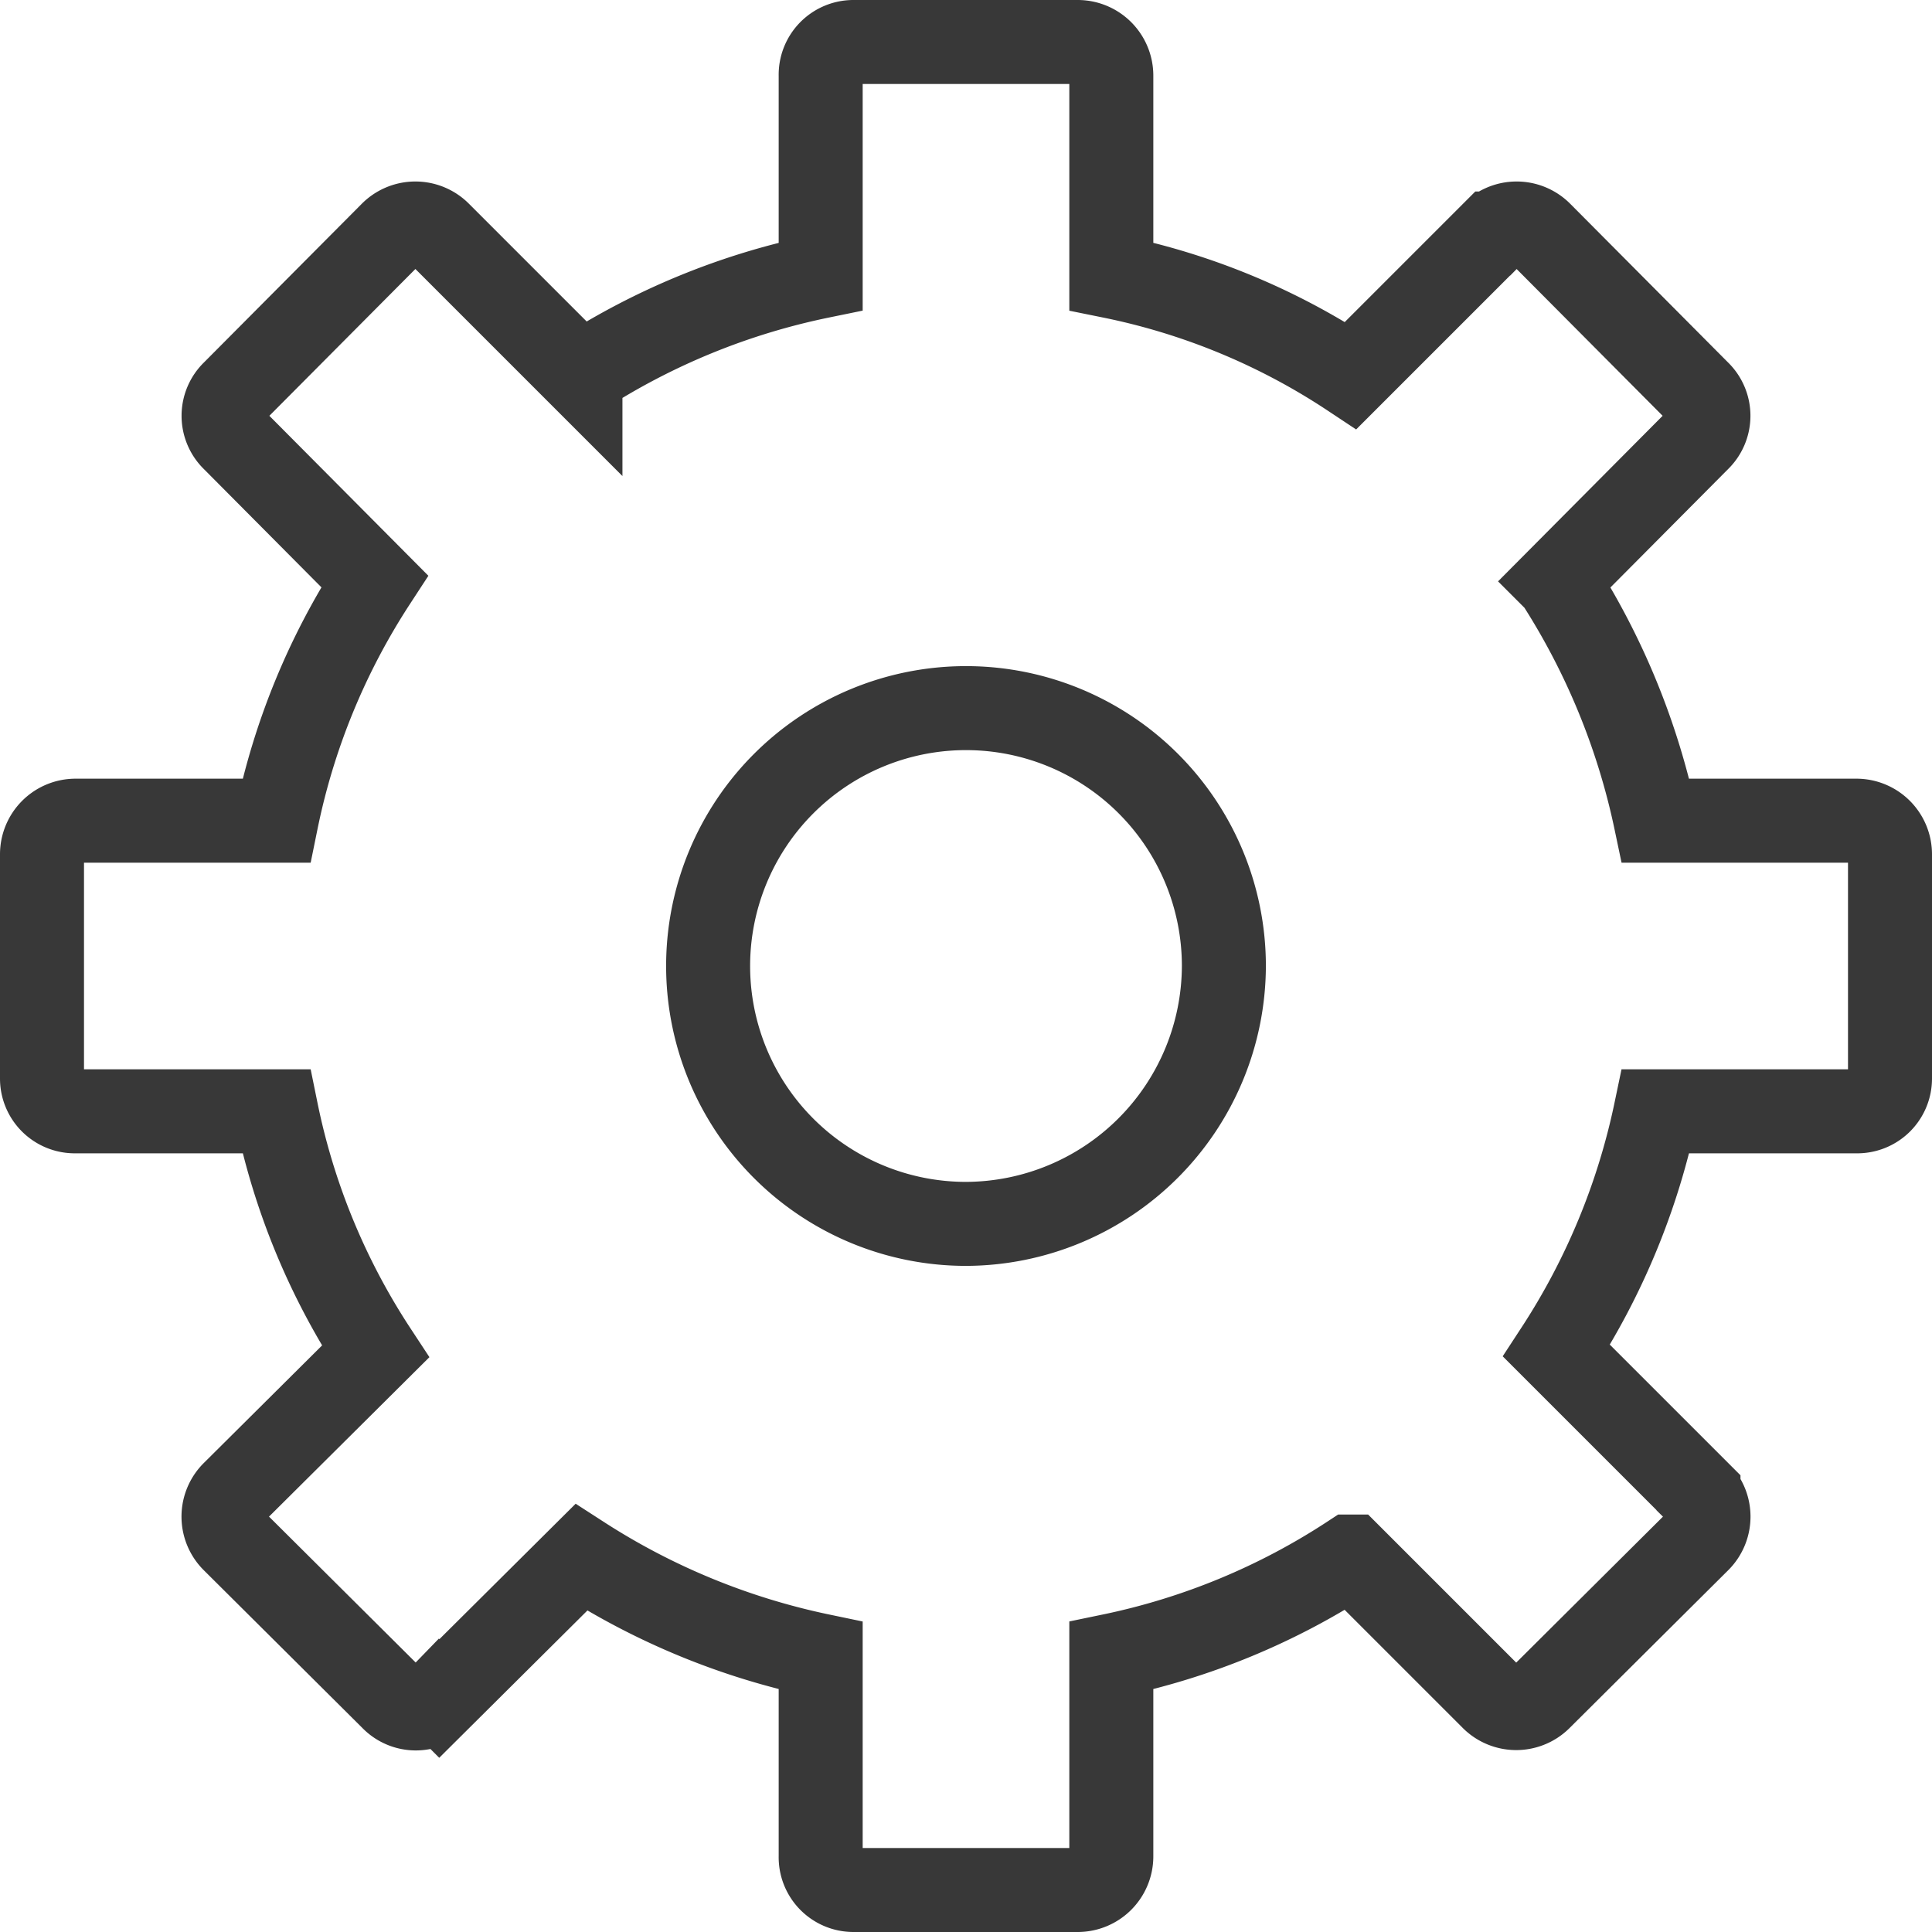 <svg xmlns="http://www.w3.org/2000/svg" viewBox="0 0 23 23">
    <defs>
        <style>
            .cls-1{fill:none;stroke:#383838;stroke-miterlimit:10}
        </style>
    </defs>
    <g id="Layer_2" data-name="Layer 2">
        <g id="Thunder_ADC" data-name="Thunder ADC">
            <g id="Row_1" data-name="Row 1">
                <g id="Settings_2" data-name="Settings 2">
                    <path d="M11.5 14.57a3.07 3.07 0 1 1 3.07-3.07 3.08 3.08 0 0 1-3.07 3.07z" class="cls-1"/>
                    <path d="M12.83 22.5h-2.67a.39.39 0 0 1-.39-.4v-2.39a8.42 8.42 0 0 1-2.85-1.17l-1.69 1.68a.39.39 0 0 1-.56 0l-1.89-1.88a.4.4 0 0 1 0-.57l1.69-1.68a8.18 8.18 0 0 1-1.18-2.86H.9a.39.39 0 0 1-.4-.39v-2.67a.4.4 0 0 1 .4-.4h2.39a8.22 8.22 0 0 1 1.17-2.85L2.78 5.23a.39.39 0 0 1 0-.56l1.88-1.89a.4.4 0 0 1 .57 0l1.68 1.68a8.35 8.35 0 0 1 2.86-1.17V.9a.39.39 0 0 1 .39-.4h2.67a.4.4 0 0 1 .4.4v2.39a8.05 8.05 0 0 1 2.85 1.18l1.69-1.69a.4.4 0 0 1 .57 0l1.88 1.89a.39.39 0 0 1 0 .56l-1.68 1.69a8.5 8.5 0 0 1 1.17 2.85h2.39a.4.4 0 0 1 .4.4v2.67a.39.39 0 0 1-.4.39h-2.39a8.32 8.32 0 0 1-1.18 2.85l1.69 1.69a.4.4 0 0 1 0 .57l-1.89 1.88a.4.4 0 0 1-.56 0l-1.69-1.69a8.24 8.24 0 0 1-2.85 1.18v2.39a.4.4 0 0 1-.4.4z" class="cls-1"/>
                </g>
            </g>
        </g>
    </g>
</svg>
